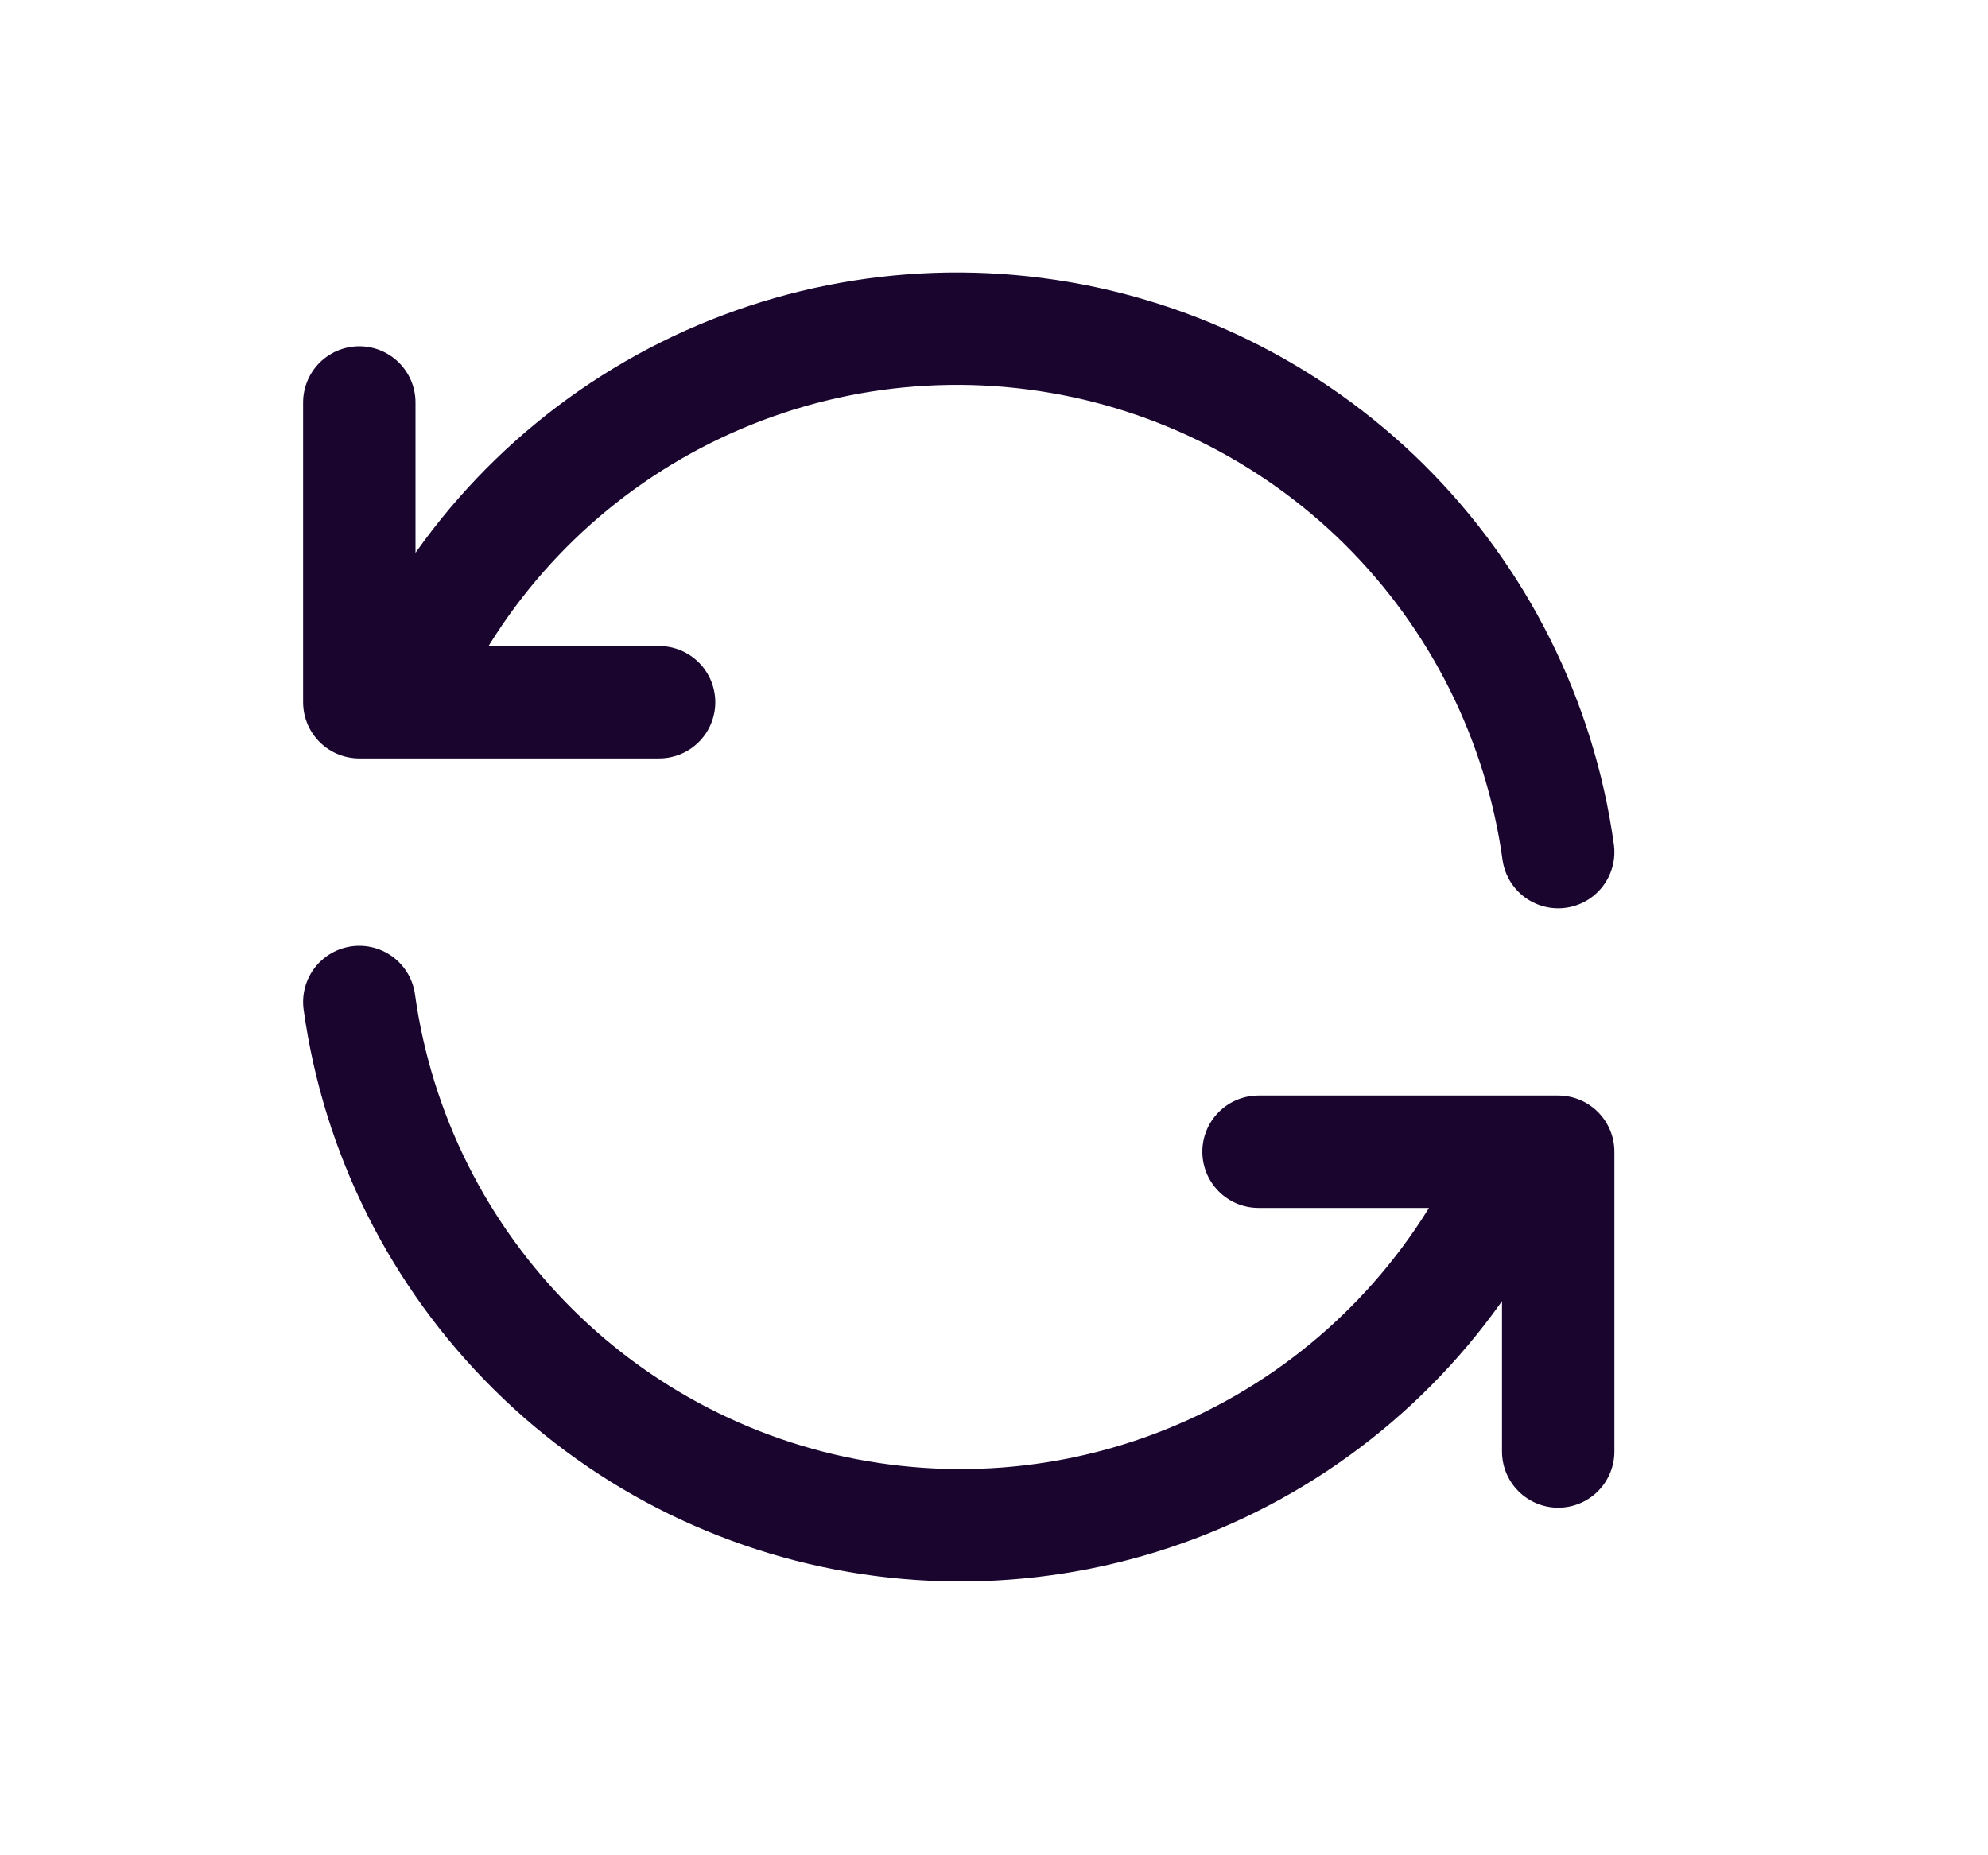 <svg width="15" height="14" viewBox="0 0 15 14" fill="none" xmlns="http://www.w3.org/2000/svg">
<g clip-path="url(#clip0_2767_11532)">
<path d="M11.757 6.43C11.619 5.435 11.157 4.513 10.444 3.806C9.73 3.099 8.803 2.646 7.807 2.518C6.811 2.389 5.8 2.592 4.93 3.094C4.06 3.597 3.38 4.371 2.994 5.299M2.711 3.037V5.299H4.973" stroke="#1A052F" stroke-width="0.848" stroke-linecap="round" stroke-linejoin="round"/>
<path d="M2.711 7.561C2.849 8.556 3.311 9.477 4.025 10.184C4.738 10.891 5.665 11.344 6.661 11.472C7.657 11.601 8.668 11.398 9.538 10.896C10.408 10.393 11.088 9.619 11.475 8.691M11.757 10.953V8.691H9.496" stroke="#1A052F" stroke-width="0.848" stroke-linecap="round" stroke-linejoin="round"/>
</g>
<defs>
<clipPath id="clip0_2767_11532">
<rect width="13.569" height="13.569" fill="white" transform="translate(0.449 0.21)"/>
</clipPath>
</defs>
</svg>
